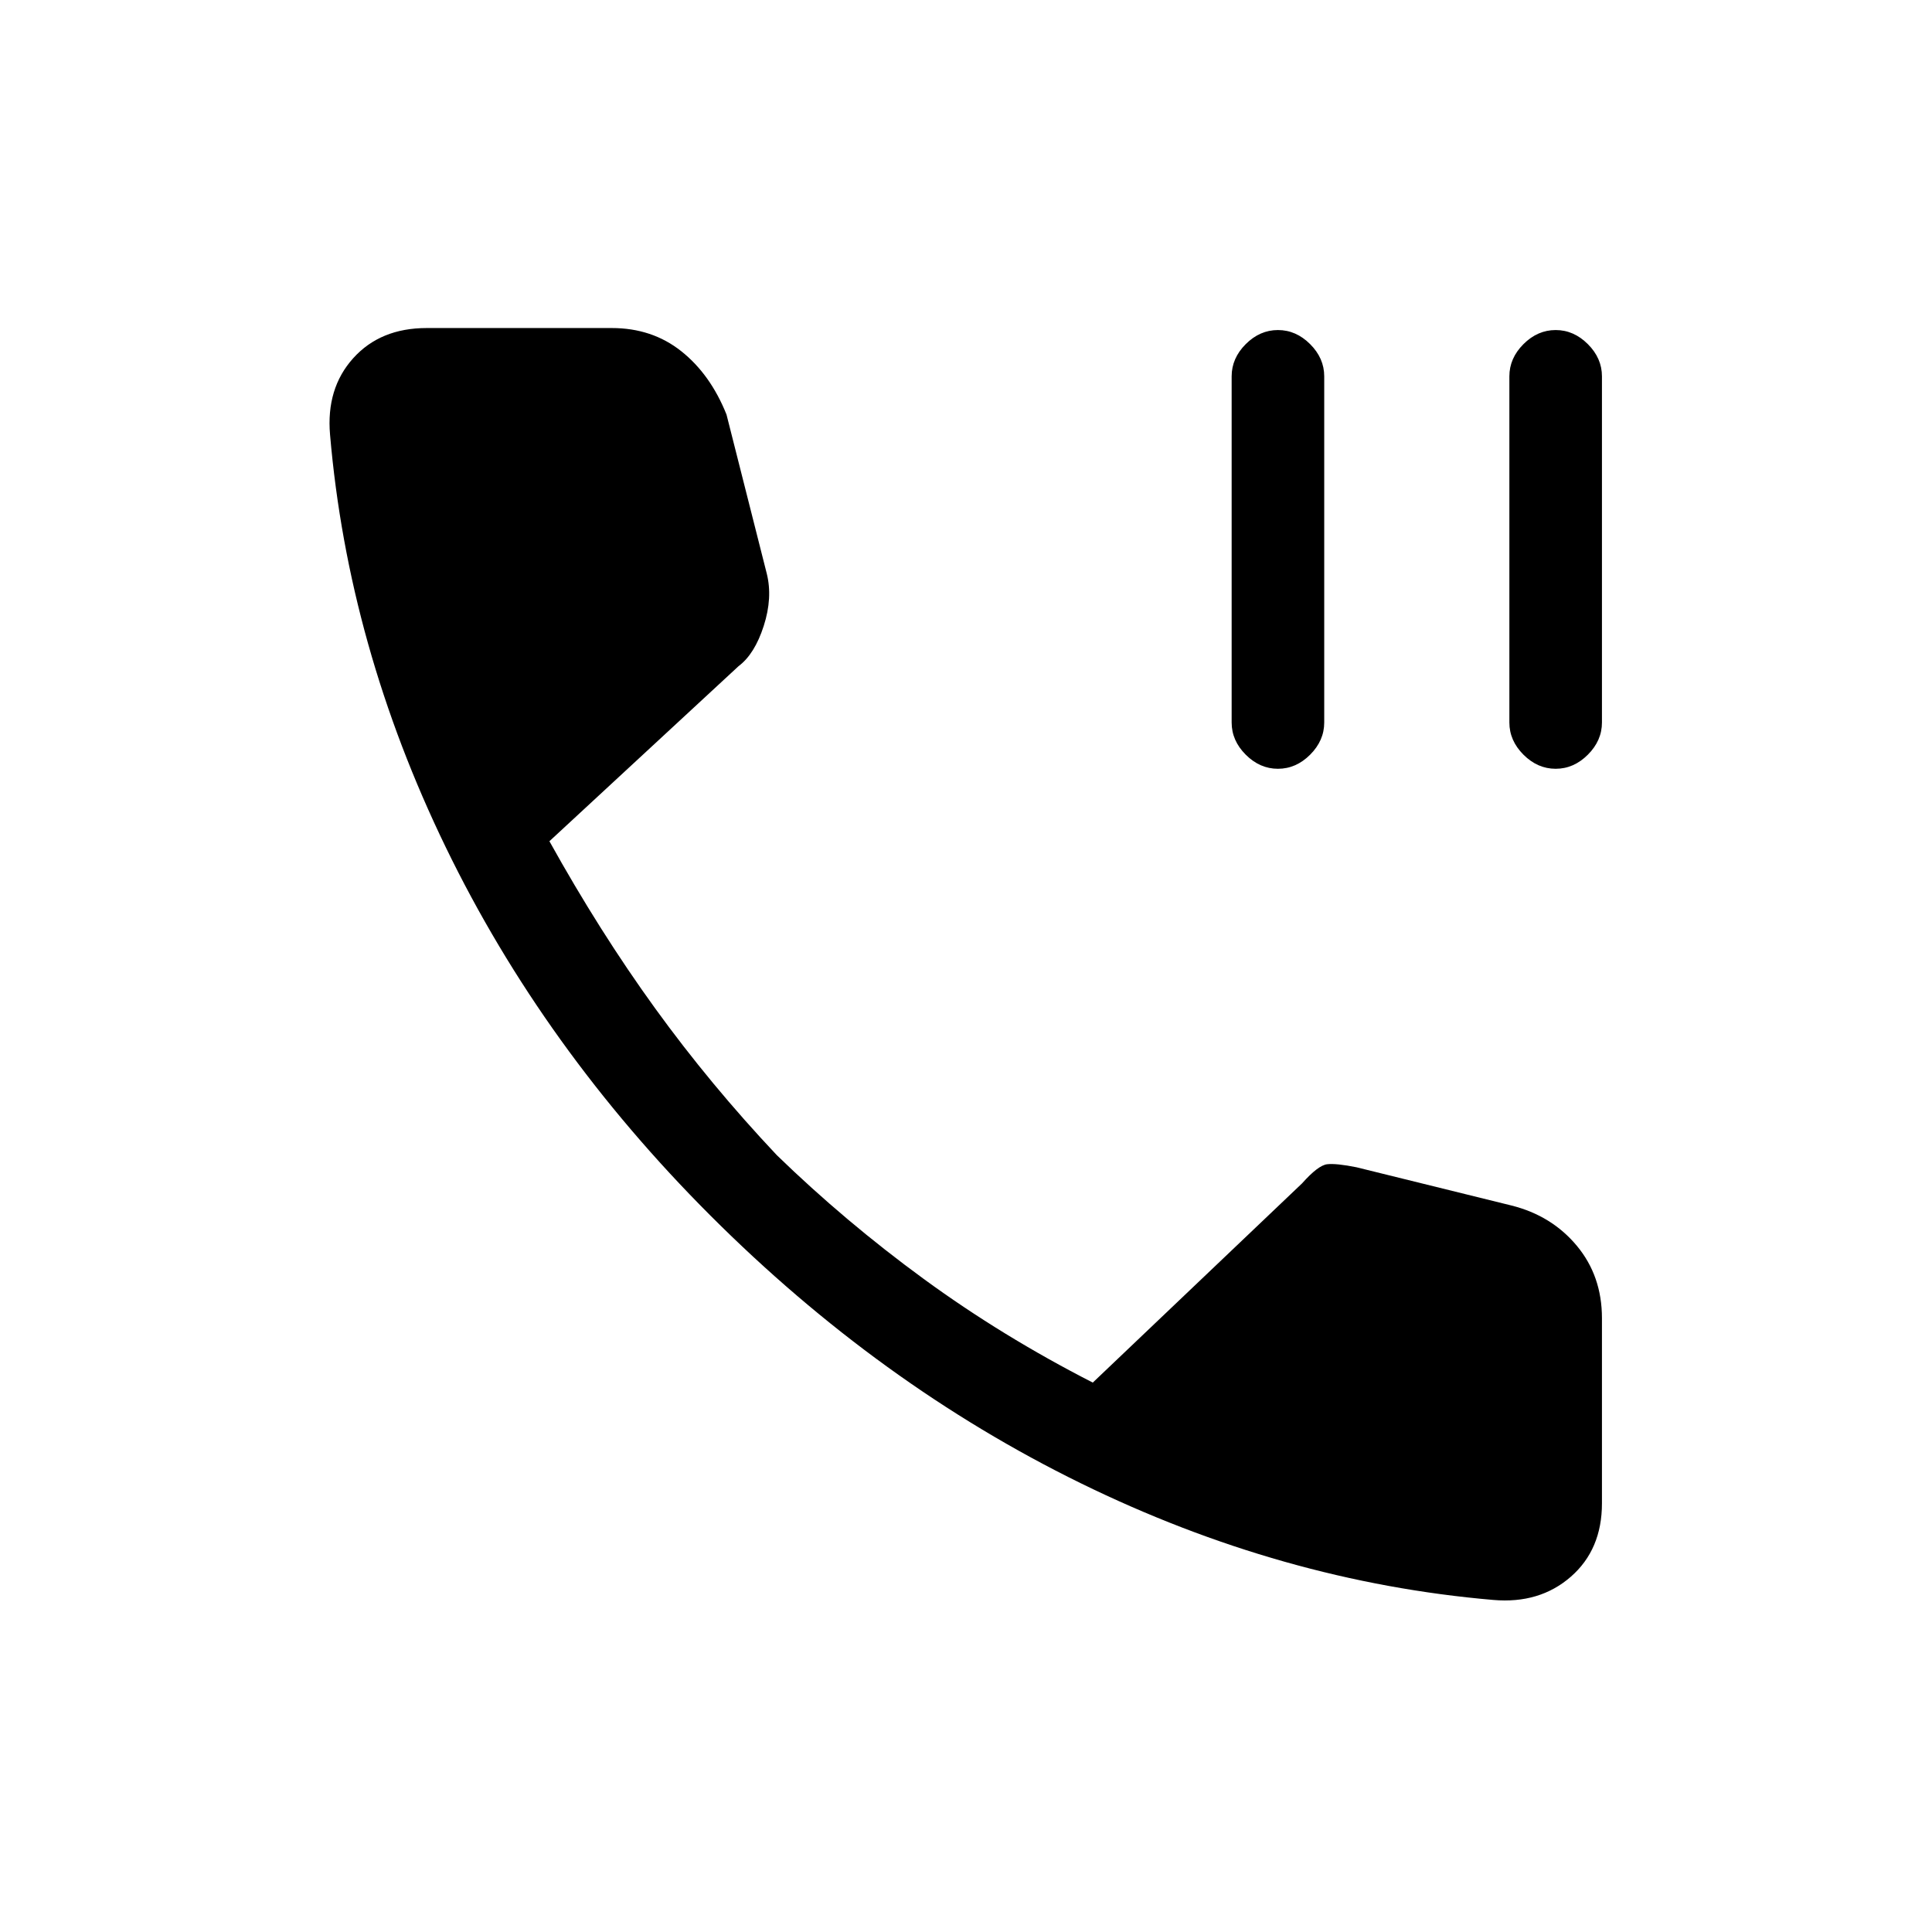 <svg xmlns="http://www.w3.org/2000/svg" height="20" viewBox="0 -960 960 960" width="20"><path d="M742-165q-105-9-205-58T353-356q-83-83-131.5-183T164-744q-2-23 11.5-38t36.5-15h92q20 0 34.5 11.5T361-754l20 79q3 12-1.5 26T367-629l-94 87q25 45 52.5 83t60.5 73q34 33 73 61.5t84 51.5l104-99q8-9 12.5-9.5T674-380l77 19q20 5 32.5 20t12.5 36v92q0 23-15.5 36.5T742-165ZM635-578q-9 0-16-7t-7-16v-172q0-9 7-16t16-7q9 0 16 7t7 16v172q0 9-7 16t-16 7Zm138 0q-9 0-16-7t-7-16v-172q0-9 7-16t16-7q9 0 16 7t7 16v172q0 9-7 16t-16 7Z"/></svg>